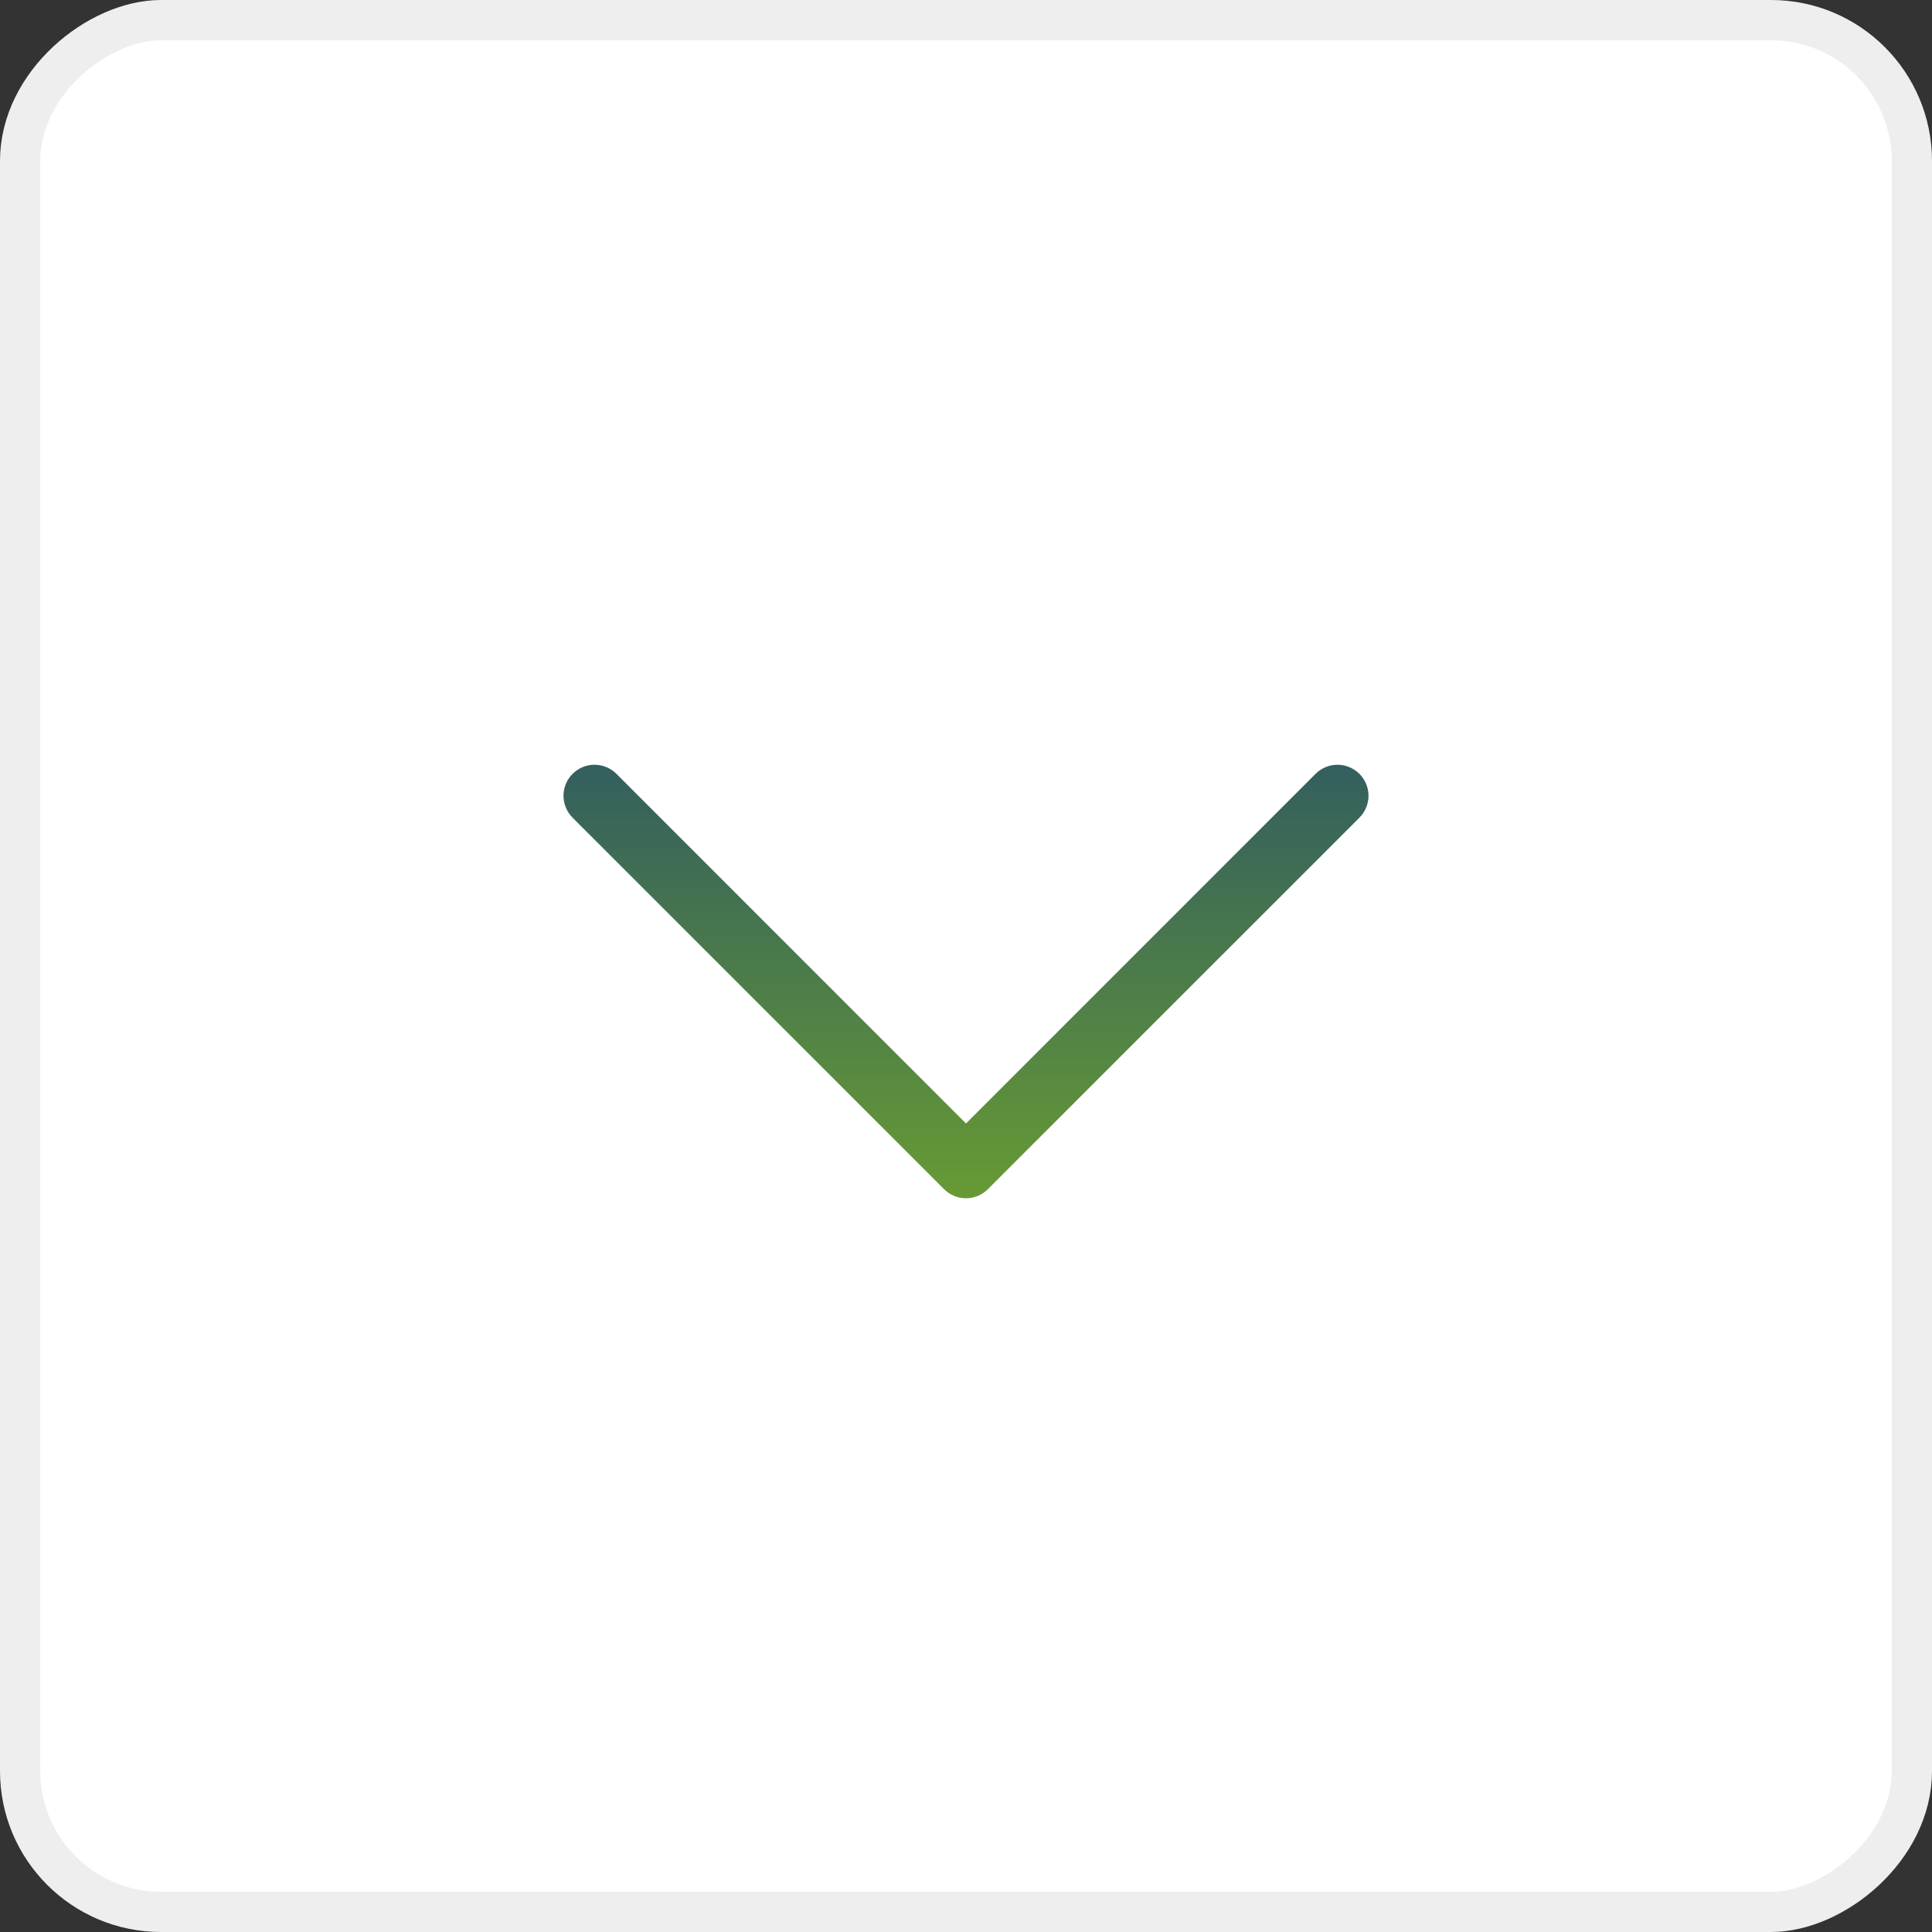 <svg width="48" height="48" viewBox="0 0 48 48" fill="none" xmlns="http://www.w3.org/2000/svg">
<rect x="0" y="0" width="48" height="48" fill="#333333" stroke="none"/>
<rect x="47.5" y="0.5" width="47" height="47" rx="3.5" transform="rotate(90 47.5 0.5)" fill="white" stroke="#EEEEEE"/>
<g clip-path="url(#clip0)">
<path fill-rule="evenodd" clip-rule="evenodd" d="M33.774 19.226C33.846 19.297 33.902 19.382 33.941 19.476C33.98 19.569 34 19.669 34 19.77C34 19.872 33.98 19.972 33.941 20.065C33.902 20.159 33.846 20.244 33.774 20.315L24.544 29.545C24.473 29.616 24.388 29.673 24.294 29.712C24.201 29.751 24.101 29.771 24 29.771C23.899 29.771 23.798 29.751 23.705 29.712C23.611 29.673 23.527 29.616 23.455 29.545L14.226 20.315C14.081 20.171 14 19.975 14 19.77C14 19.566 14.081 19.37 14.226 19.226C14.37 19.081 14.566 19 14.77 19C14.974 19 15.17 19.081 15.315 19.226L24 27.913L32.685 19.226C32.756 19.154 32.841 19.098 32.935 19.059C33.028 19.02 33.128 19 33.229 19C33.331 19 33.431 19.02 33.524 19.059C33.618 19.098 33.703 19.154 33.774 19.226Z" fill="url(#paint0_linear)"/>
</g>
<defs>
<linearGradient id="paint0_linear" x1="14" y1="29.771" x2="14" y2="19" gradientUnits="userSpaceOnUse">
<stop offset="0.02" stop-color="#669935"/>
<stop offset="1" stop-color="#335F5E"/>
</linearGradient>
<clipPath id="clip0">
<rect width="20" height="20" fill="white" transform="translate(34 14) rotate(90)"/>
</clipPath>
</defs>
</svg>
